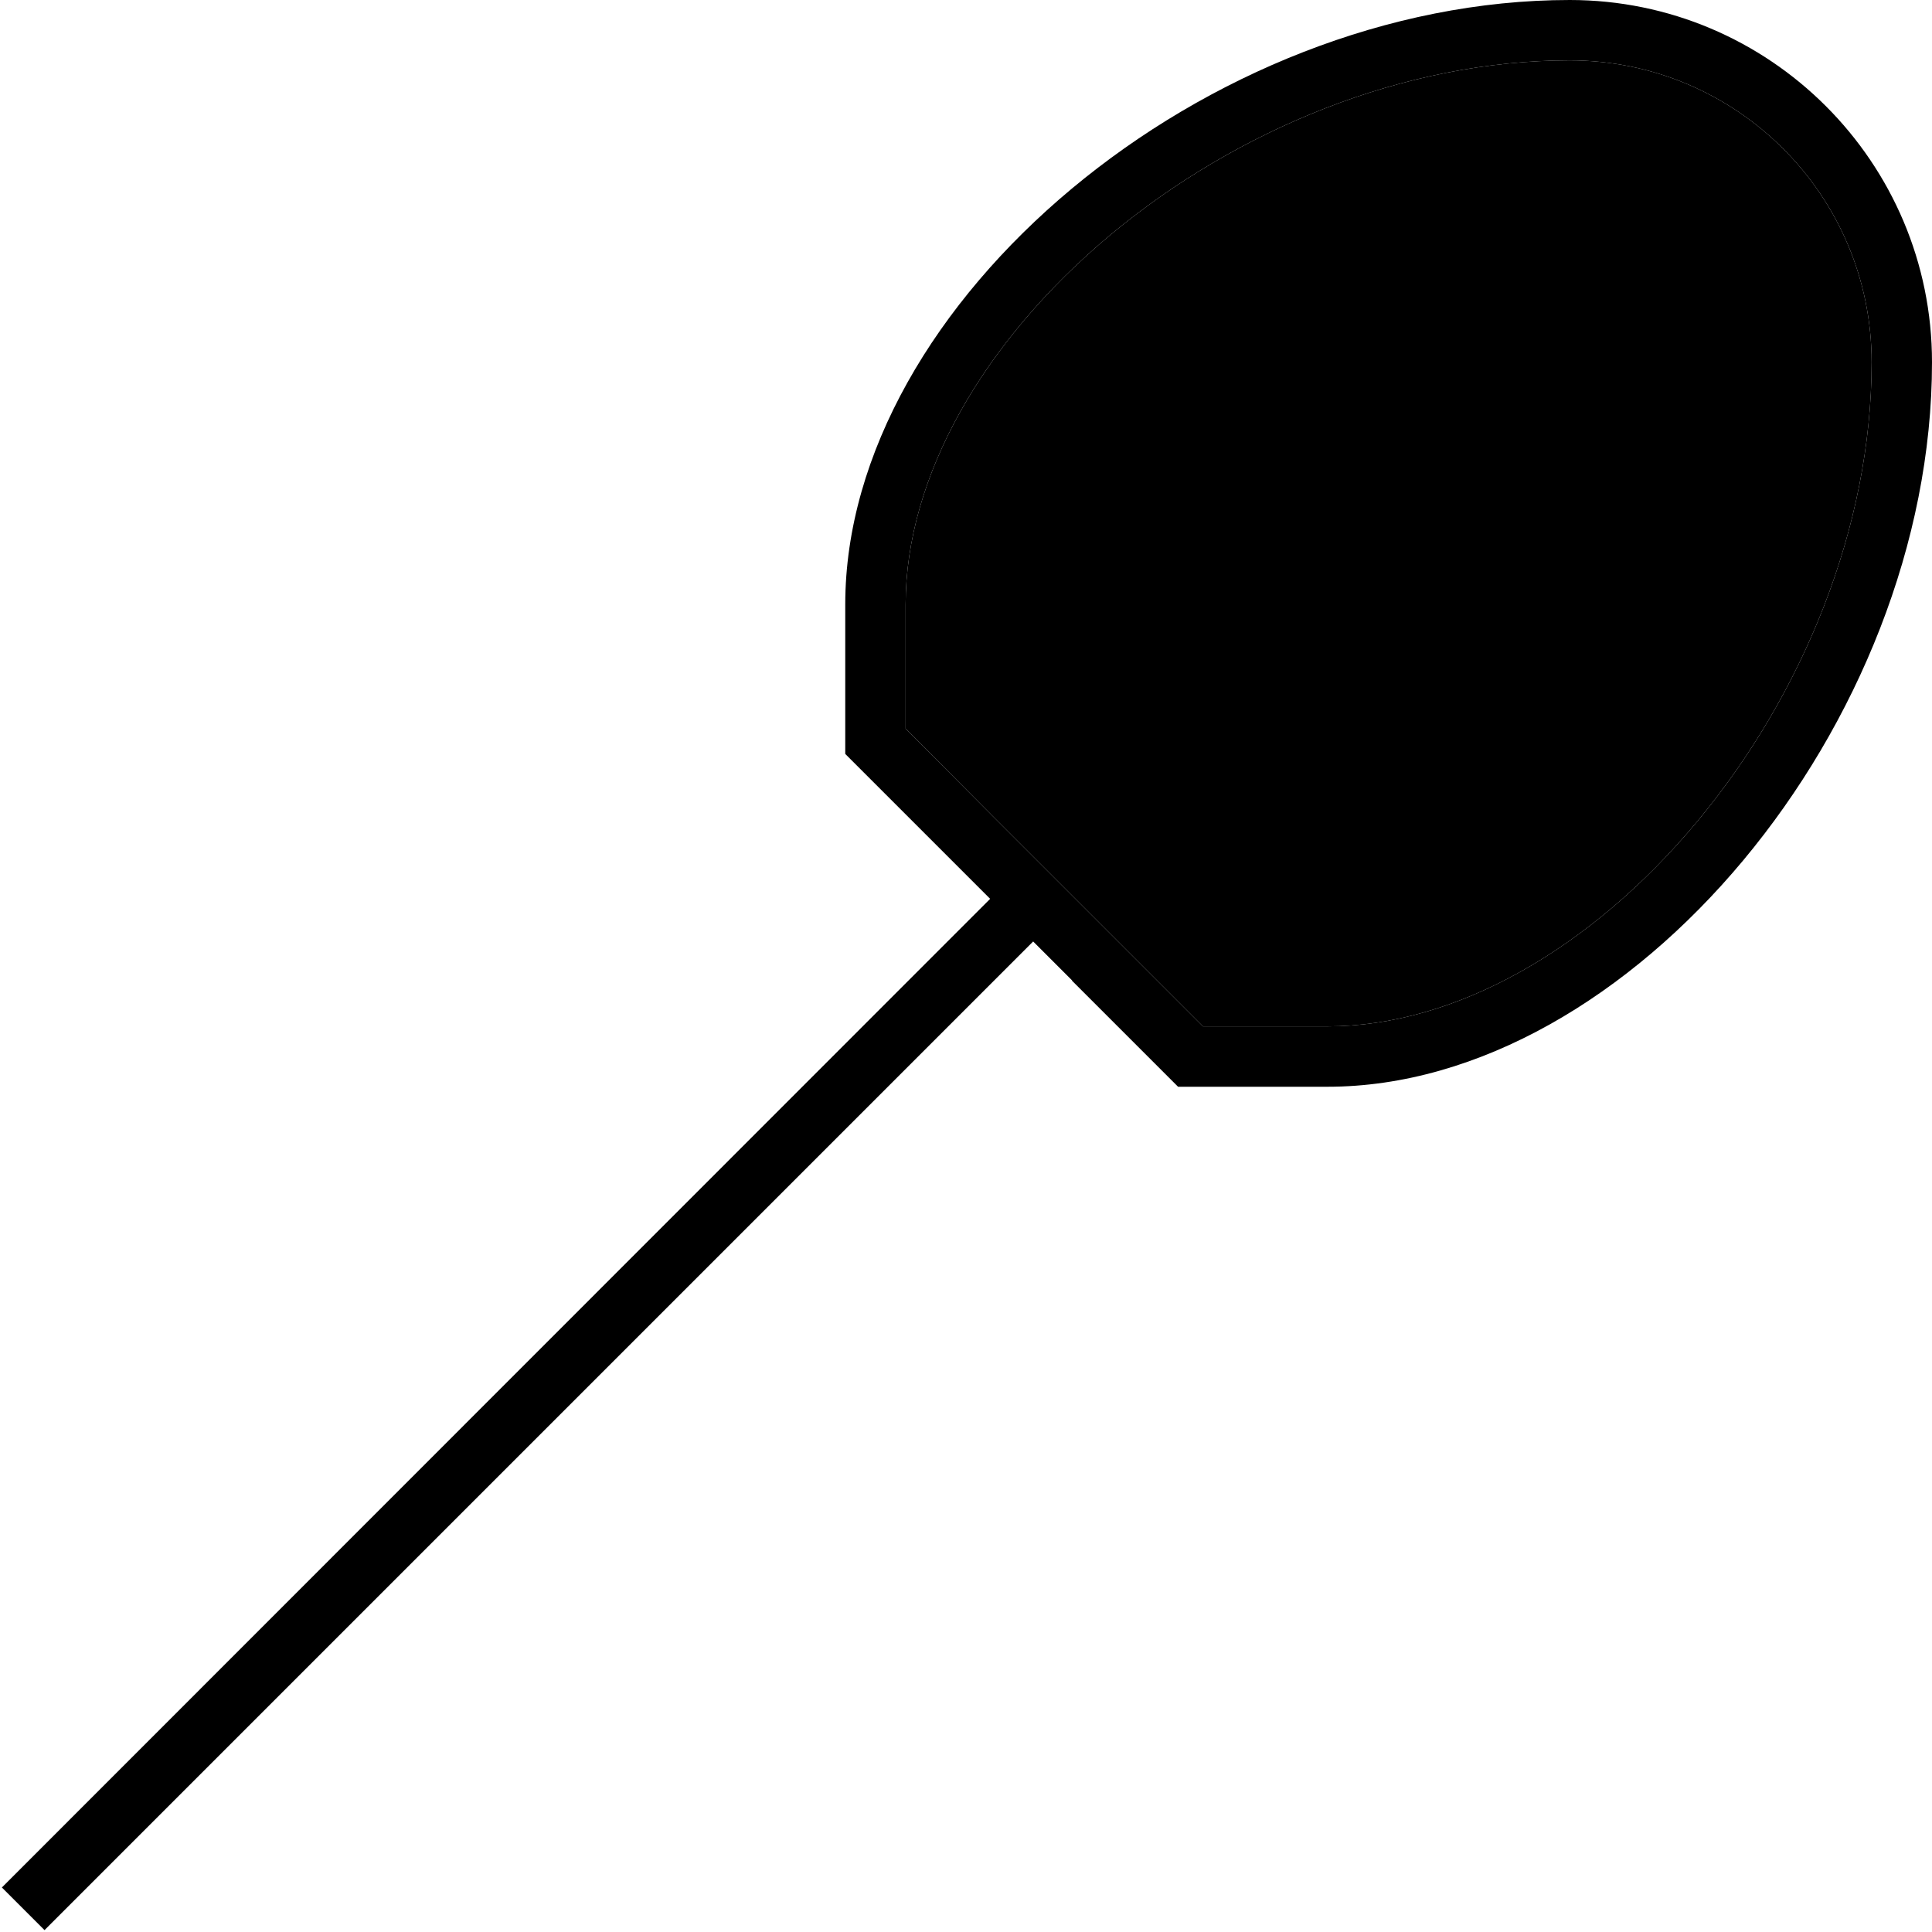 <svg xmlns="http://www.w3.org/2000/svg" width="24" height="24" viewBox="0 0 512 512">
    <path class="pr-icon-duotone-secondary" d="M240 160.2c0-33.8 20.5-69.7 54.2-97.9C327.8 34.3 372.3 16 416 16c44.2 0 80 35.8 80 80c0 43.7-18.3 88.2-46.3 121.8c-28.2 33.8-64.1 54.2-97.9 54.2l-33 0-23.4-23.4-32-32L240 193.1l0-33z"/>
    <path class="pr-icon-duotone-primary" d="M240 160.2c0-33.8 20.5-69.7 54.2-97.9C327.8 34.3 372.3 16 416 16c44.2 0 80 35.8 80 80c0 43.7-18.3 88.2-46.3 121.8c-28.2 33.8-64.1 54.2-97.9 54.2l-33 0-23.4-23.4-32-32L240 193.1l0-33zm44.1 99.7L312.2 288l39.6 0C432 288 512 192 512 96c0-53-43-96-96-96C320 0 224 80 224 160.2l0 39.6 28.1 28.1 10.3 10.3L6.2 494.5 .5 500.2l11.3 11.3 5.7-5.7L273.8 249.5l10.3 10.3z"/>
</svg>